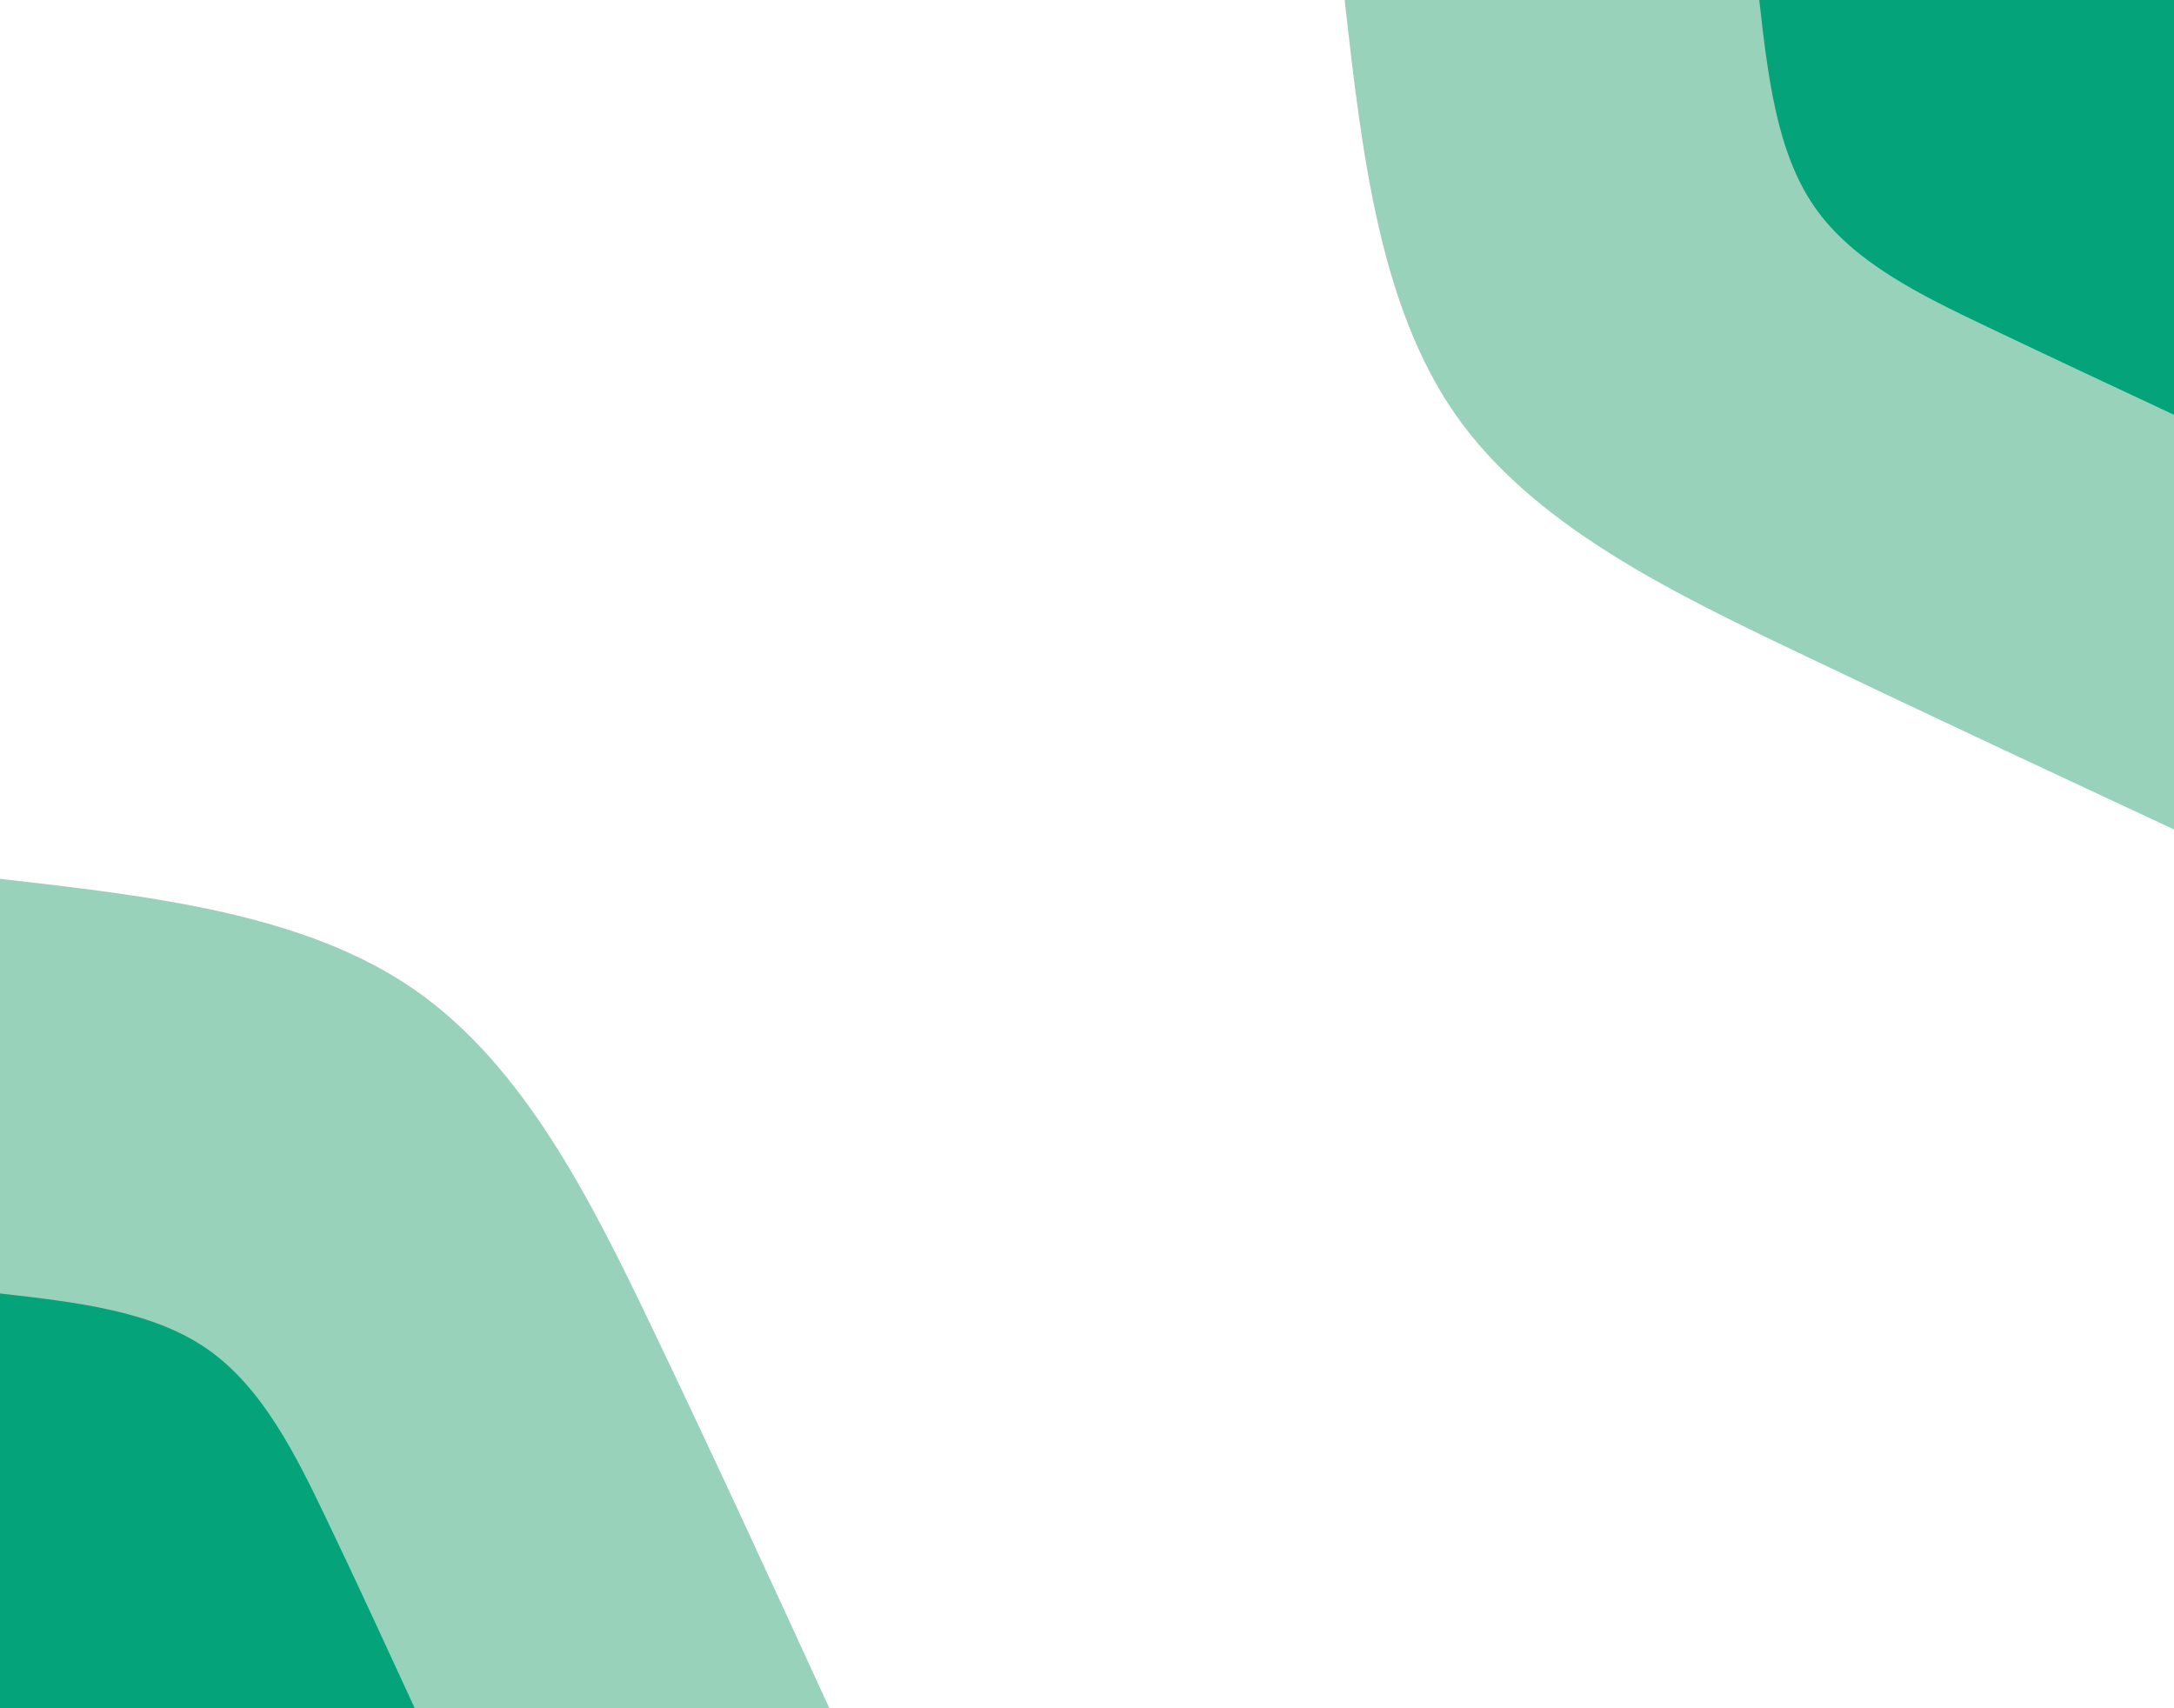 <svg id="visual" viewBox="0 0 1400 1100" width="1400" height="1100" xmlns="http://www.w3.org/2000/svg" xmlns:xlink="http://www.w3.org/1999/xlink" version="1.1"><rect x="0" y="0" width="1400" height="1100" fill="#fff"></rect><defs><linearGradient id="grad1_0" x1="21.4%" y1="0%" x2="100%" y2="100%"><stop offset="24.545%" stop-color="#04a379" stop-opacity="1"></stop><stop offset="75.455%" stop-color="#04a379" stop-opacity="1"></stop></linearGradient></defs><defs><linearGradient id="grad1_1" x1="21.4%" y1="0%" x2="100%" y2="100%"><stop offset="24.545%" stop-color="#04a379" stop-opacity="1"></stop><stop offset="75.455%" stop-color="#ffffff" stop-opacity="1"></stop></linearGradient></defs><defs><linearGradient id="grad2_0" x1="0%" y1="0%" x2="78.6%" y2="100%"><stop offset="24.545%" stop-color="#04a379" stop-opacity="1"></stop><stop offset="75.455%" stop-color="#04a379" stop-opacity="1"></stop></linearGradient></defs><defs><linearGradient id="grad2_1" x1="0%" y1="0%" x2="78.6%" y2="100%"><stop offset="24.545%" stop-color="#ffffff" stop-opacity="1"></stop><stop offset="75.455%" stop-color="#04a379" stop-opacity="1"></stop></linearGradient></defs><g transform="translate(1400, 0)"><path d="M0 534.1C-79.5 497 -159.1 459.9 -242.5 420C-325.9 380.2 -413.3 337.5 -462.6 267.1C-511.8 196.6 -523 98.3 -534.1 0L0 0Z" fill="#99d2ba"></path><path d="M0 267.1C-39.8 248.5 -79.5 229.9 -121.2 210C-163 190.1 -206.7 168.8 -231.3 133.5C-255.9 98.3 -261.5 49.2 -267.1 0L0 0Z" fill="#04a379"></path></g><g transform="translate(0, 1100)"><path d="M0 -534.1C98.2 -522.9 196.4 -511.7 267.1 -462.6C337.8 -413.4 381 -326.4 420.9 -243C460.8 -159.6 497.5 -79.8 534.1 0L0 0Z" fill="#99d2ba"></path><path d="M0 -267.1C49.1 -261.5 98.2 -255.9 133.5 -231.3C168.9 -206.7 190.5 -163.2 210.4 -121.5C230.4 -79.8 248.7 -39.9 267.1 0L0 0Z" fill="#04a379"></path></g></svg>